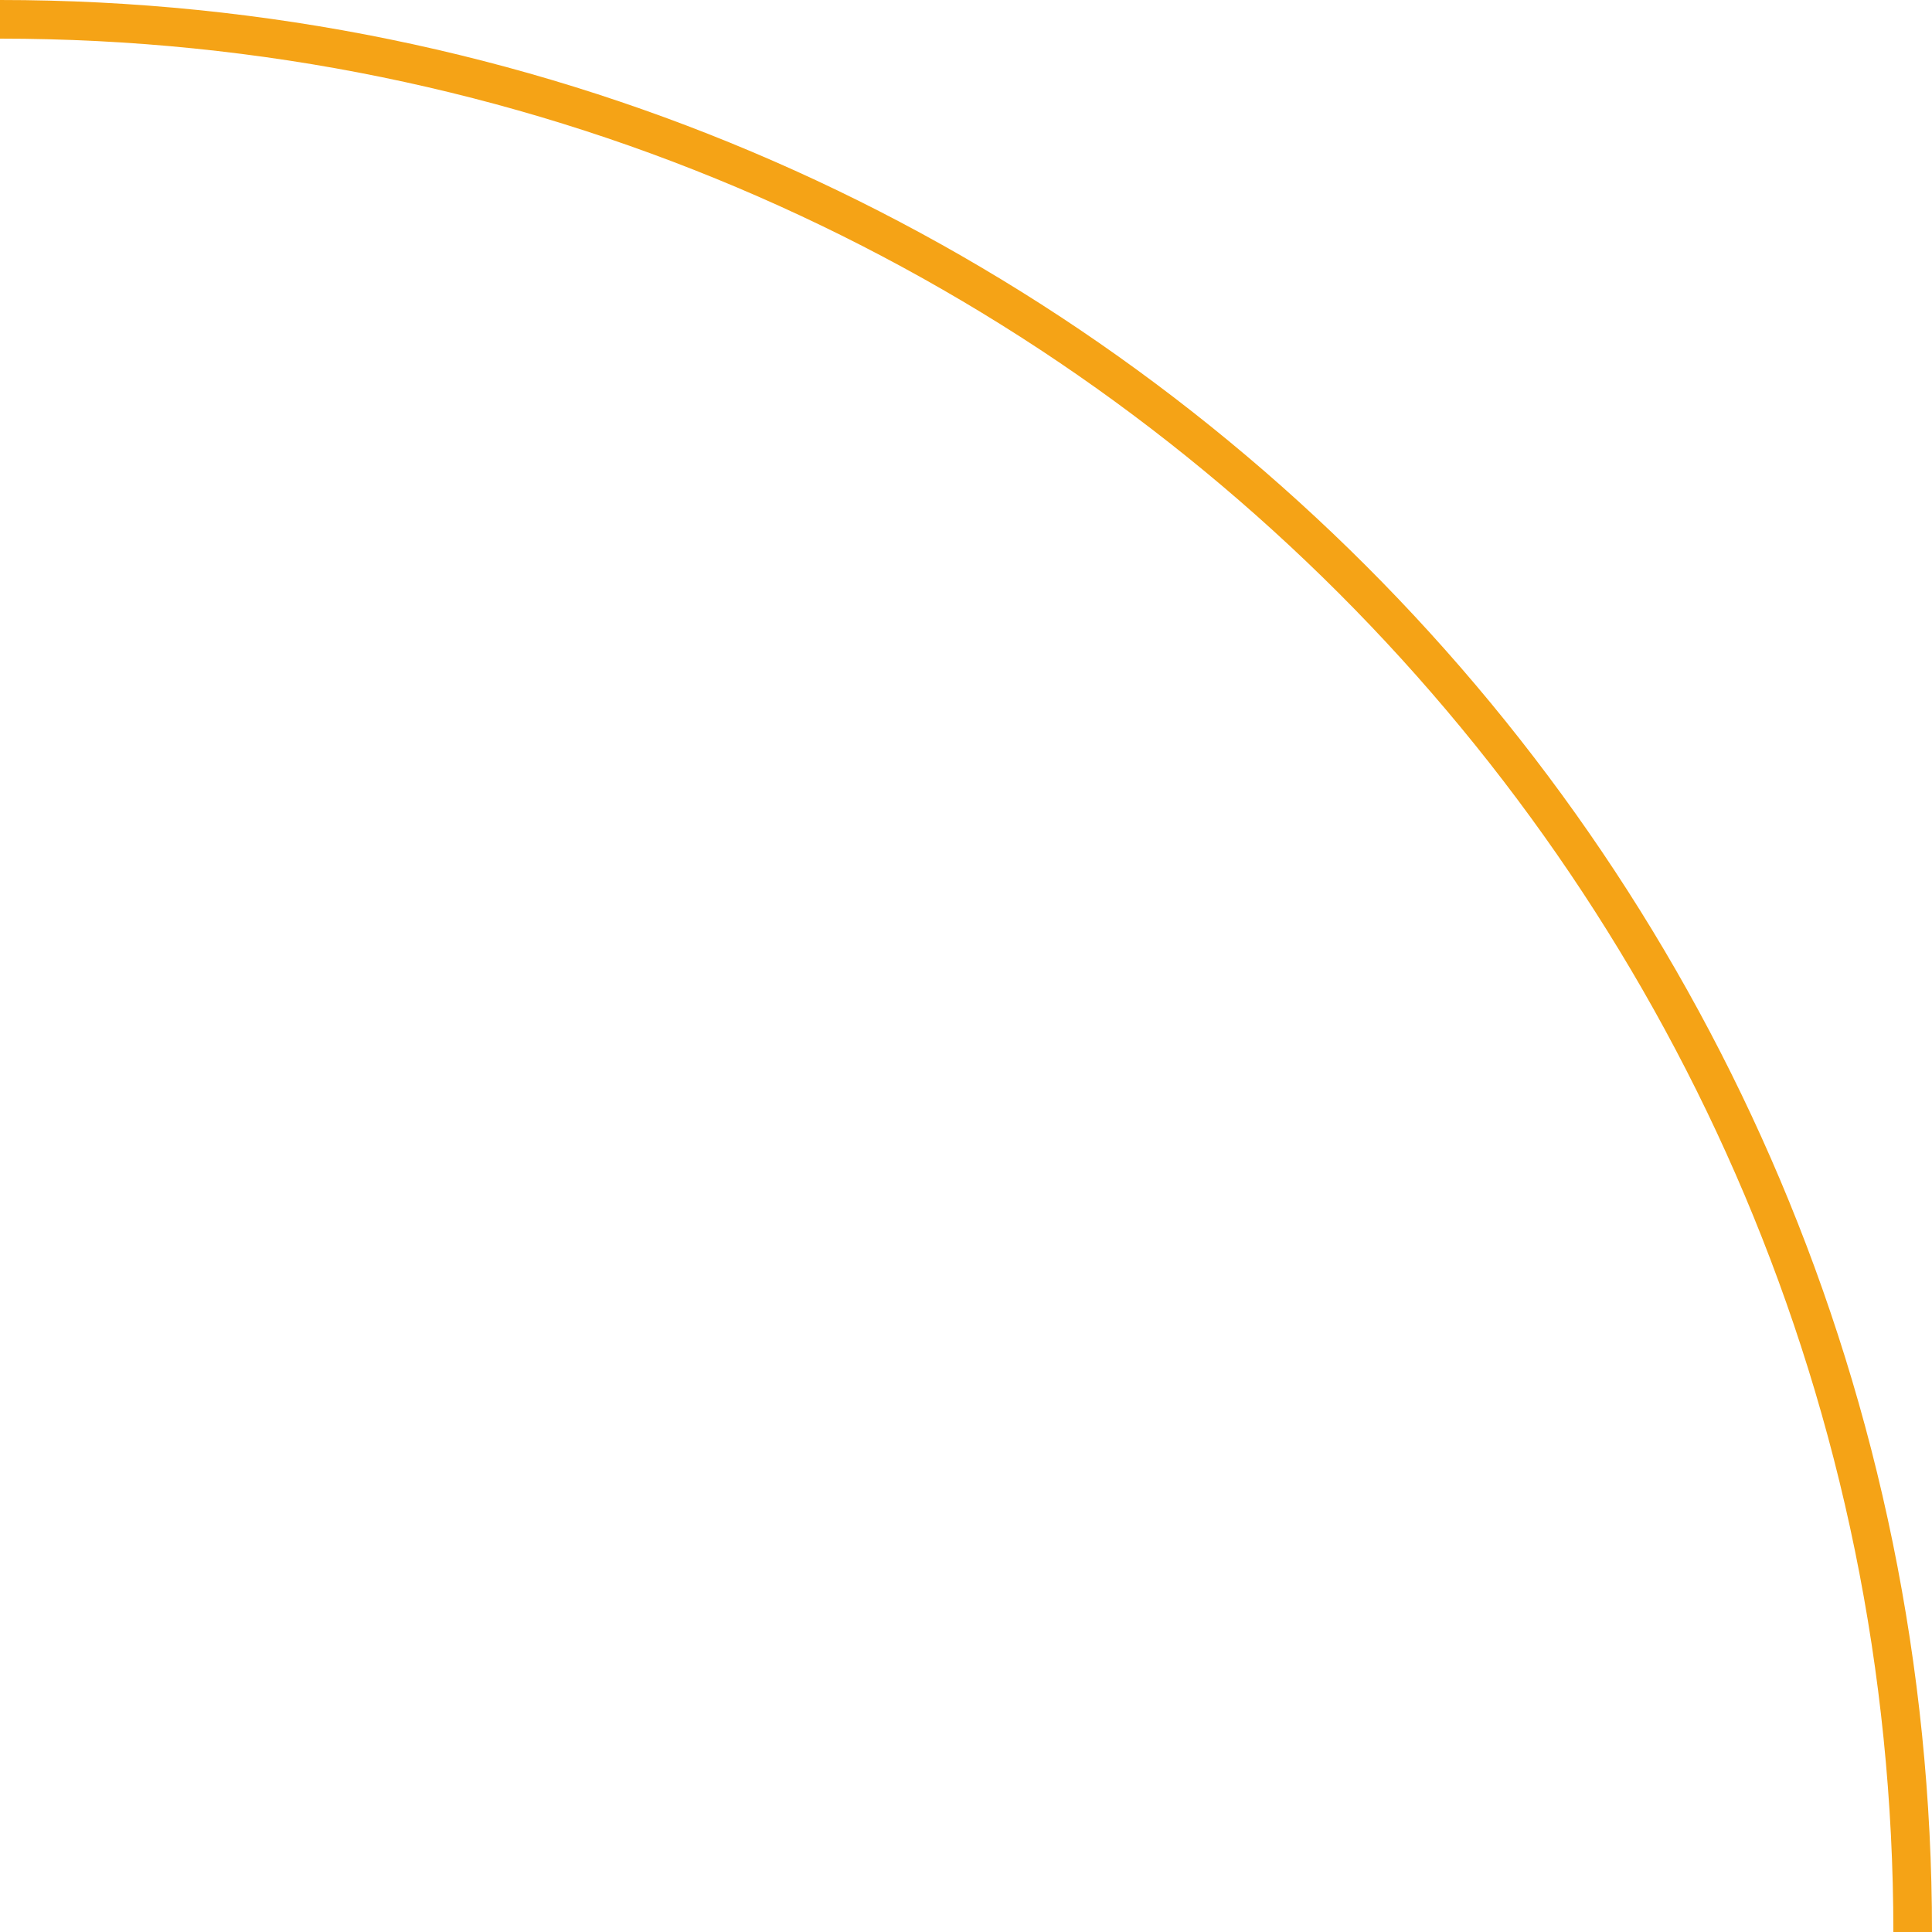 <svg width="50" height="50" viewBox="0 0 50 50" fill="none" xmlns="http://www.w3.org/2000/svg">
<path fill-rule="evenodd" clip-rule="evenodd" d="M50 50C50 22.386 27.614 0 0 0V1C27.062 1 49 22.938 49 50H50Z" fill="#F5A316"/>
</svg>
